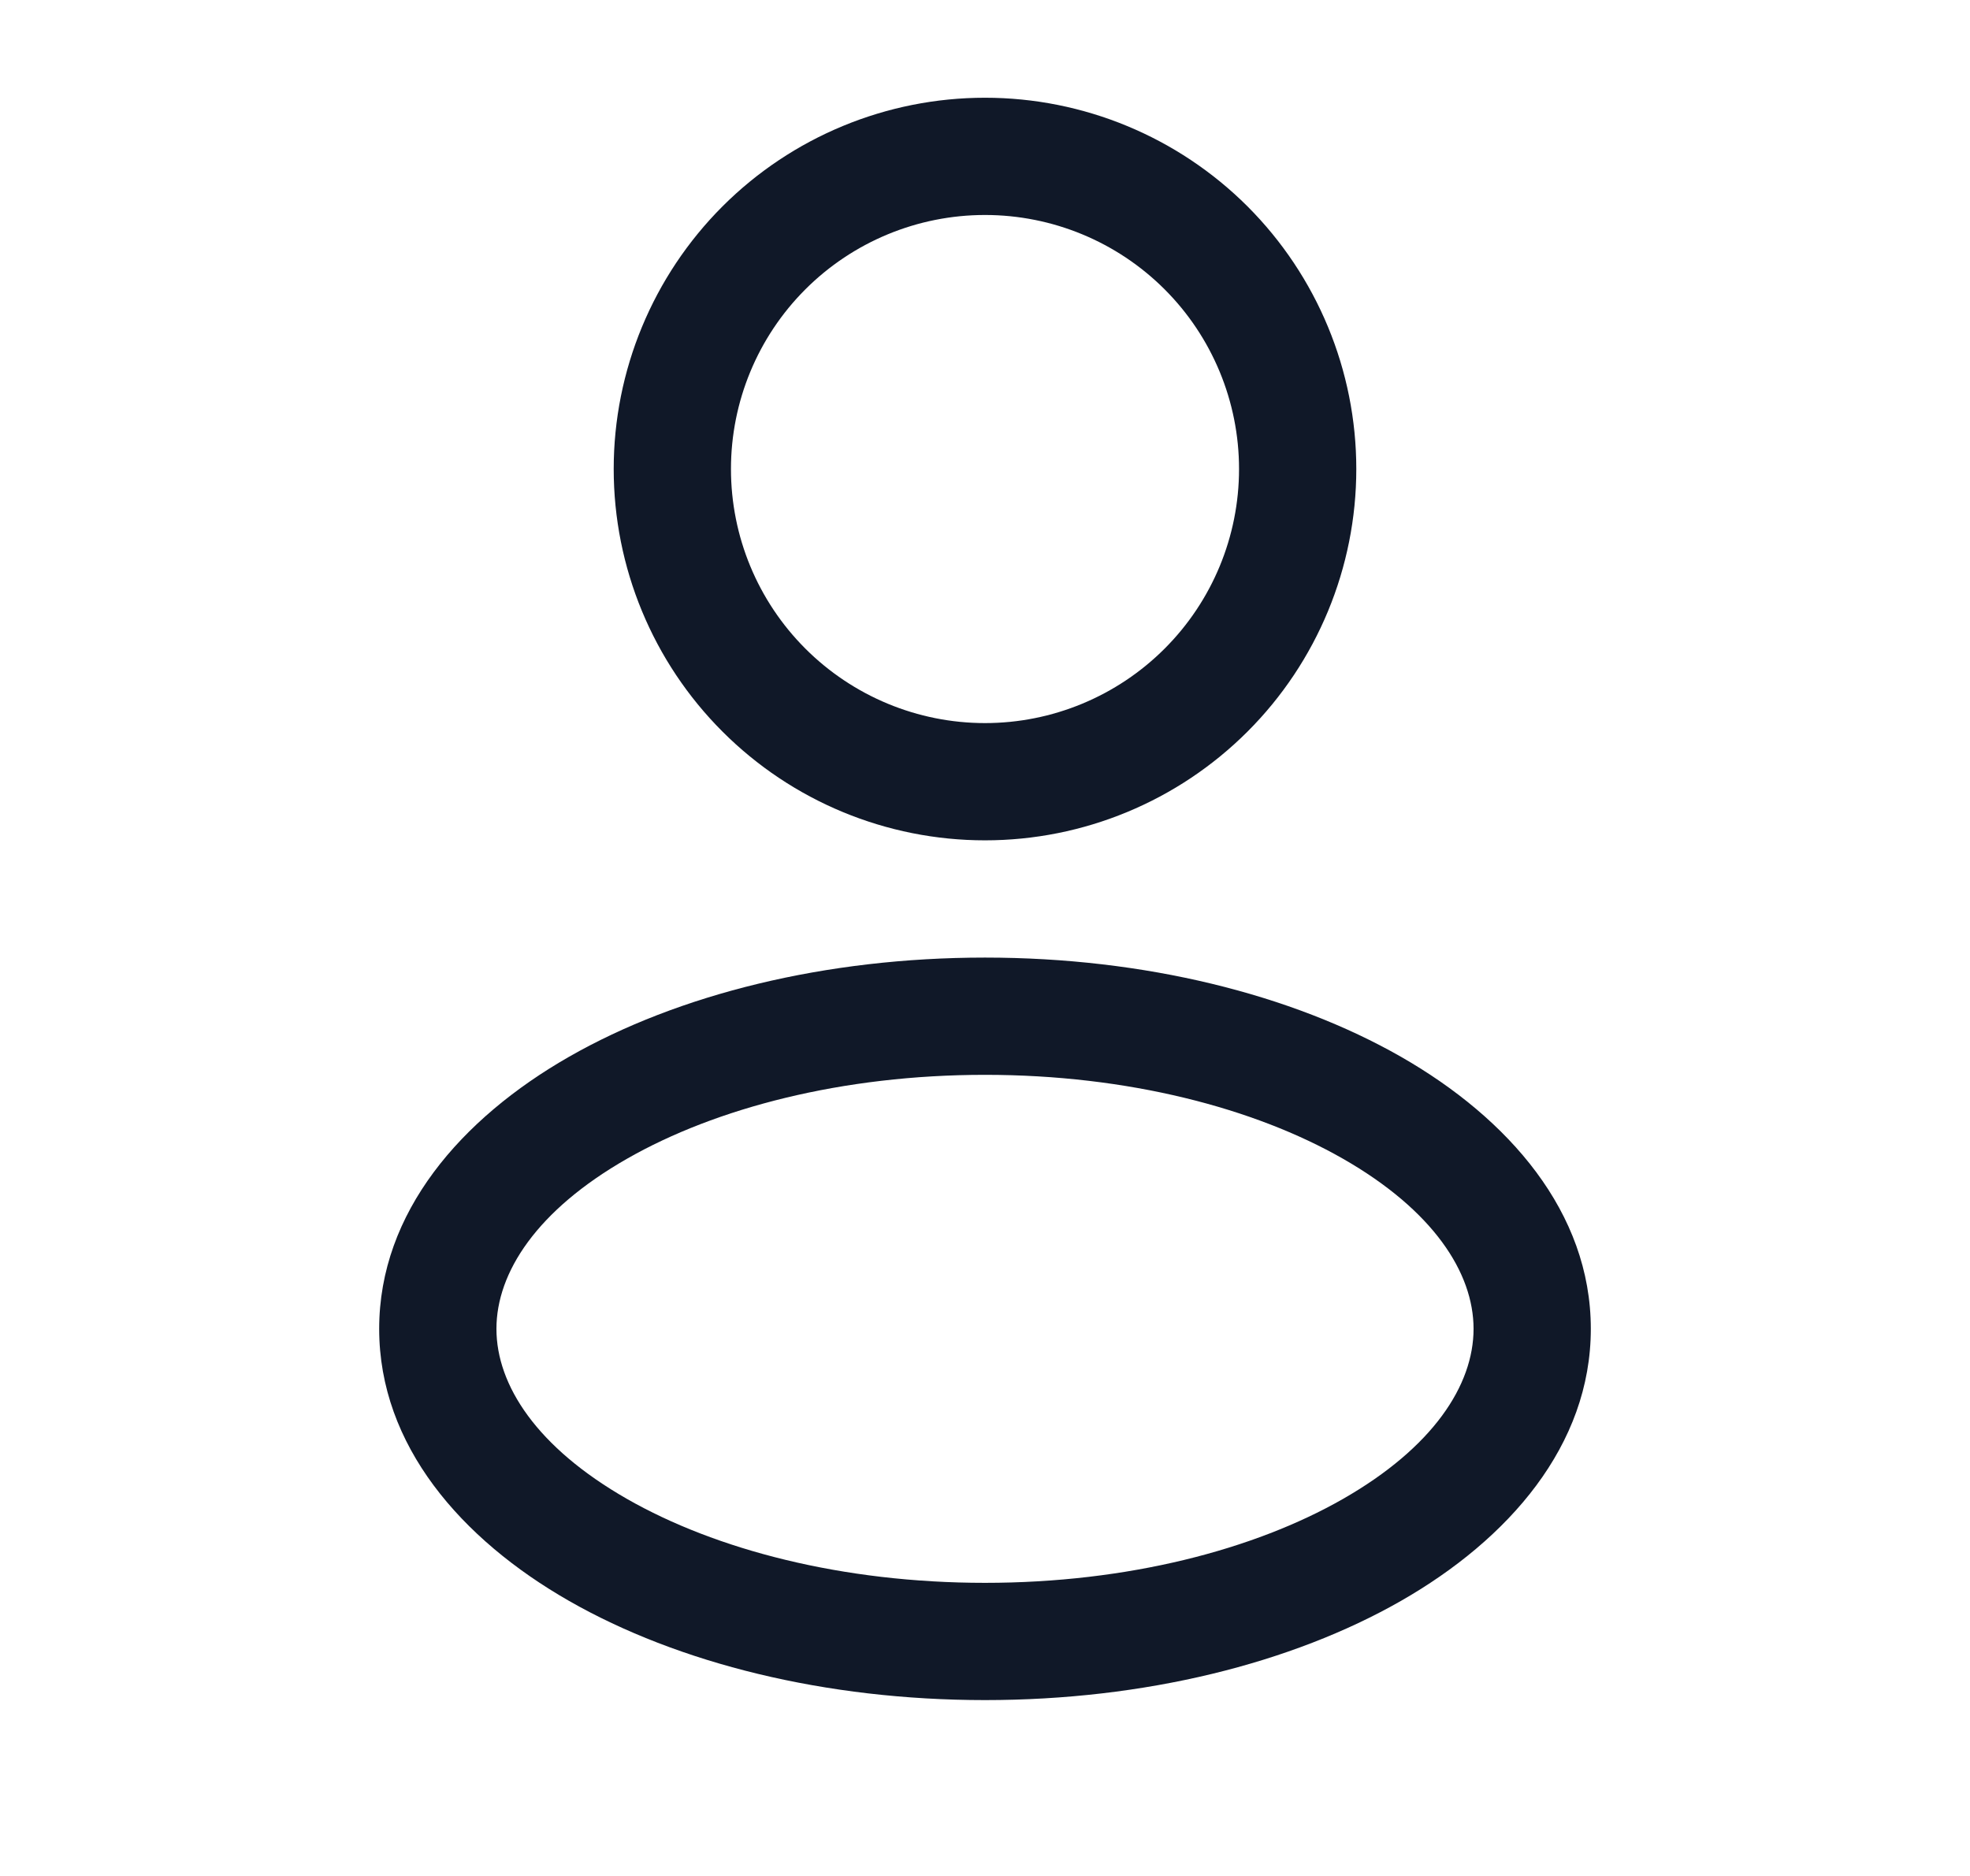 <svg width="21" height="20" viewBox="0 0 21 20" fill="none" xmlns="http://www.w3.org/2000/svg">
<path fill-rule="evenodd" clip-rule="evenodd" d="M10.5 1.042C9.45 1.042 8.443 1.459 7.701 2.201C6.959 2.944 6.542 3.951 6.542 5C6.542 6.05 6.959 7.057 7.701 7.799C8.443 8.542 9.45 8.959 10.5 8.959C11.55 8.959 12.556 8.542 13.299 7.799C14.041 7.057 14.458 6.05 14.458 5C14.458 3.951 14.041 2.944 13.299 2.201C12.556 1.459 11.55 1.042 10.5 1.042ZM7.792 5C7.792 4.282 8.077 3.593 8.585 3.085C9.093 2.577 9.782 2.292 10.5 2.292C11.218 2.292 11.907 2.577 12.415 3.085C12.923 3.593 13.208 4.282 13.208 5C13.208 5.719 12.923 6.407 12.415 6.915C11.907 7.423 11.218 7.709 10.5 7.709C9.782 7.709 9.093 7.423 8.585 6.915C8.077 6.407 7.792 5.719 7.792 5ZM10.5 10.209C8.8 10.209 7.231 10.6 6.065 11.267C4.917 11.924 4.042 12.925 4.042 14.167C4.042 15.409 4.917 16.41 6.065 17.067C7.231 17.734 8.801 18.125 10.5 18.125C12.2 18.125 13.768 17.734 14.935 17.067C16.083 16.41 16.958 15.409 16.958 14.167C16.958 12.925 16.083 11.924 14.935 11.267C13.768 10.6 12.199 10.209 10.5 10.209ZM5.292 14.167C5.292 13.567 5.722 12.903 6.685 12.353C7.63 11.813 8.977 11.459 10.5 11.459C12.022 11.459 13.37 11.813 14.315 12.353C15.277 12.903 15.708 13.568 15.708 14.167C15.708 14.767 15.277 15.431 14.315 15.981C13.37 16.521 12.022 16.875 10.5 16.875C8.977 16.875 7.63 16.521 6.685 15.981C5.722 15.431 5.292 14.767 5.292 14.167Z" fill="#101828"/>
</svg>
